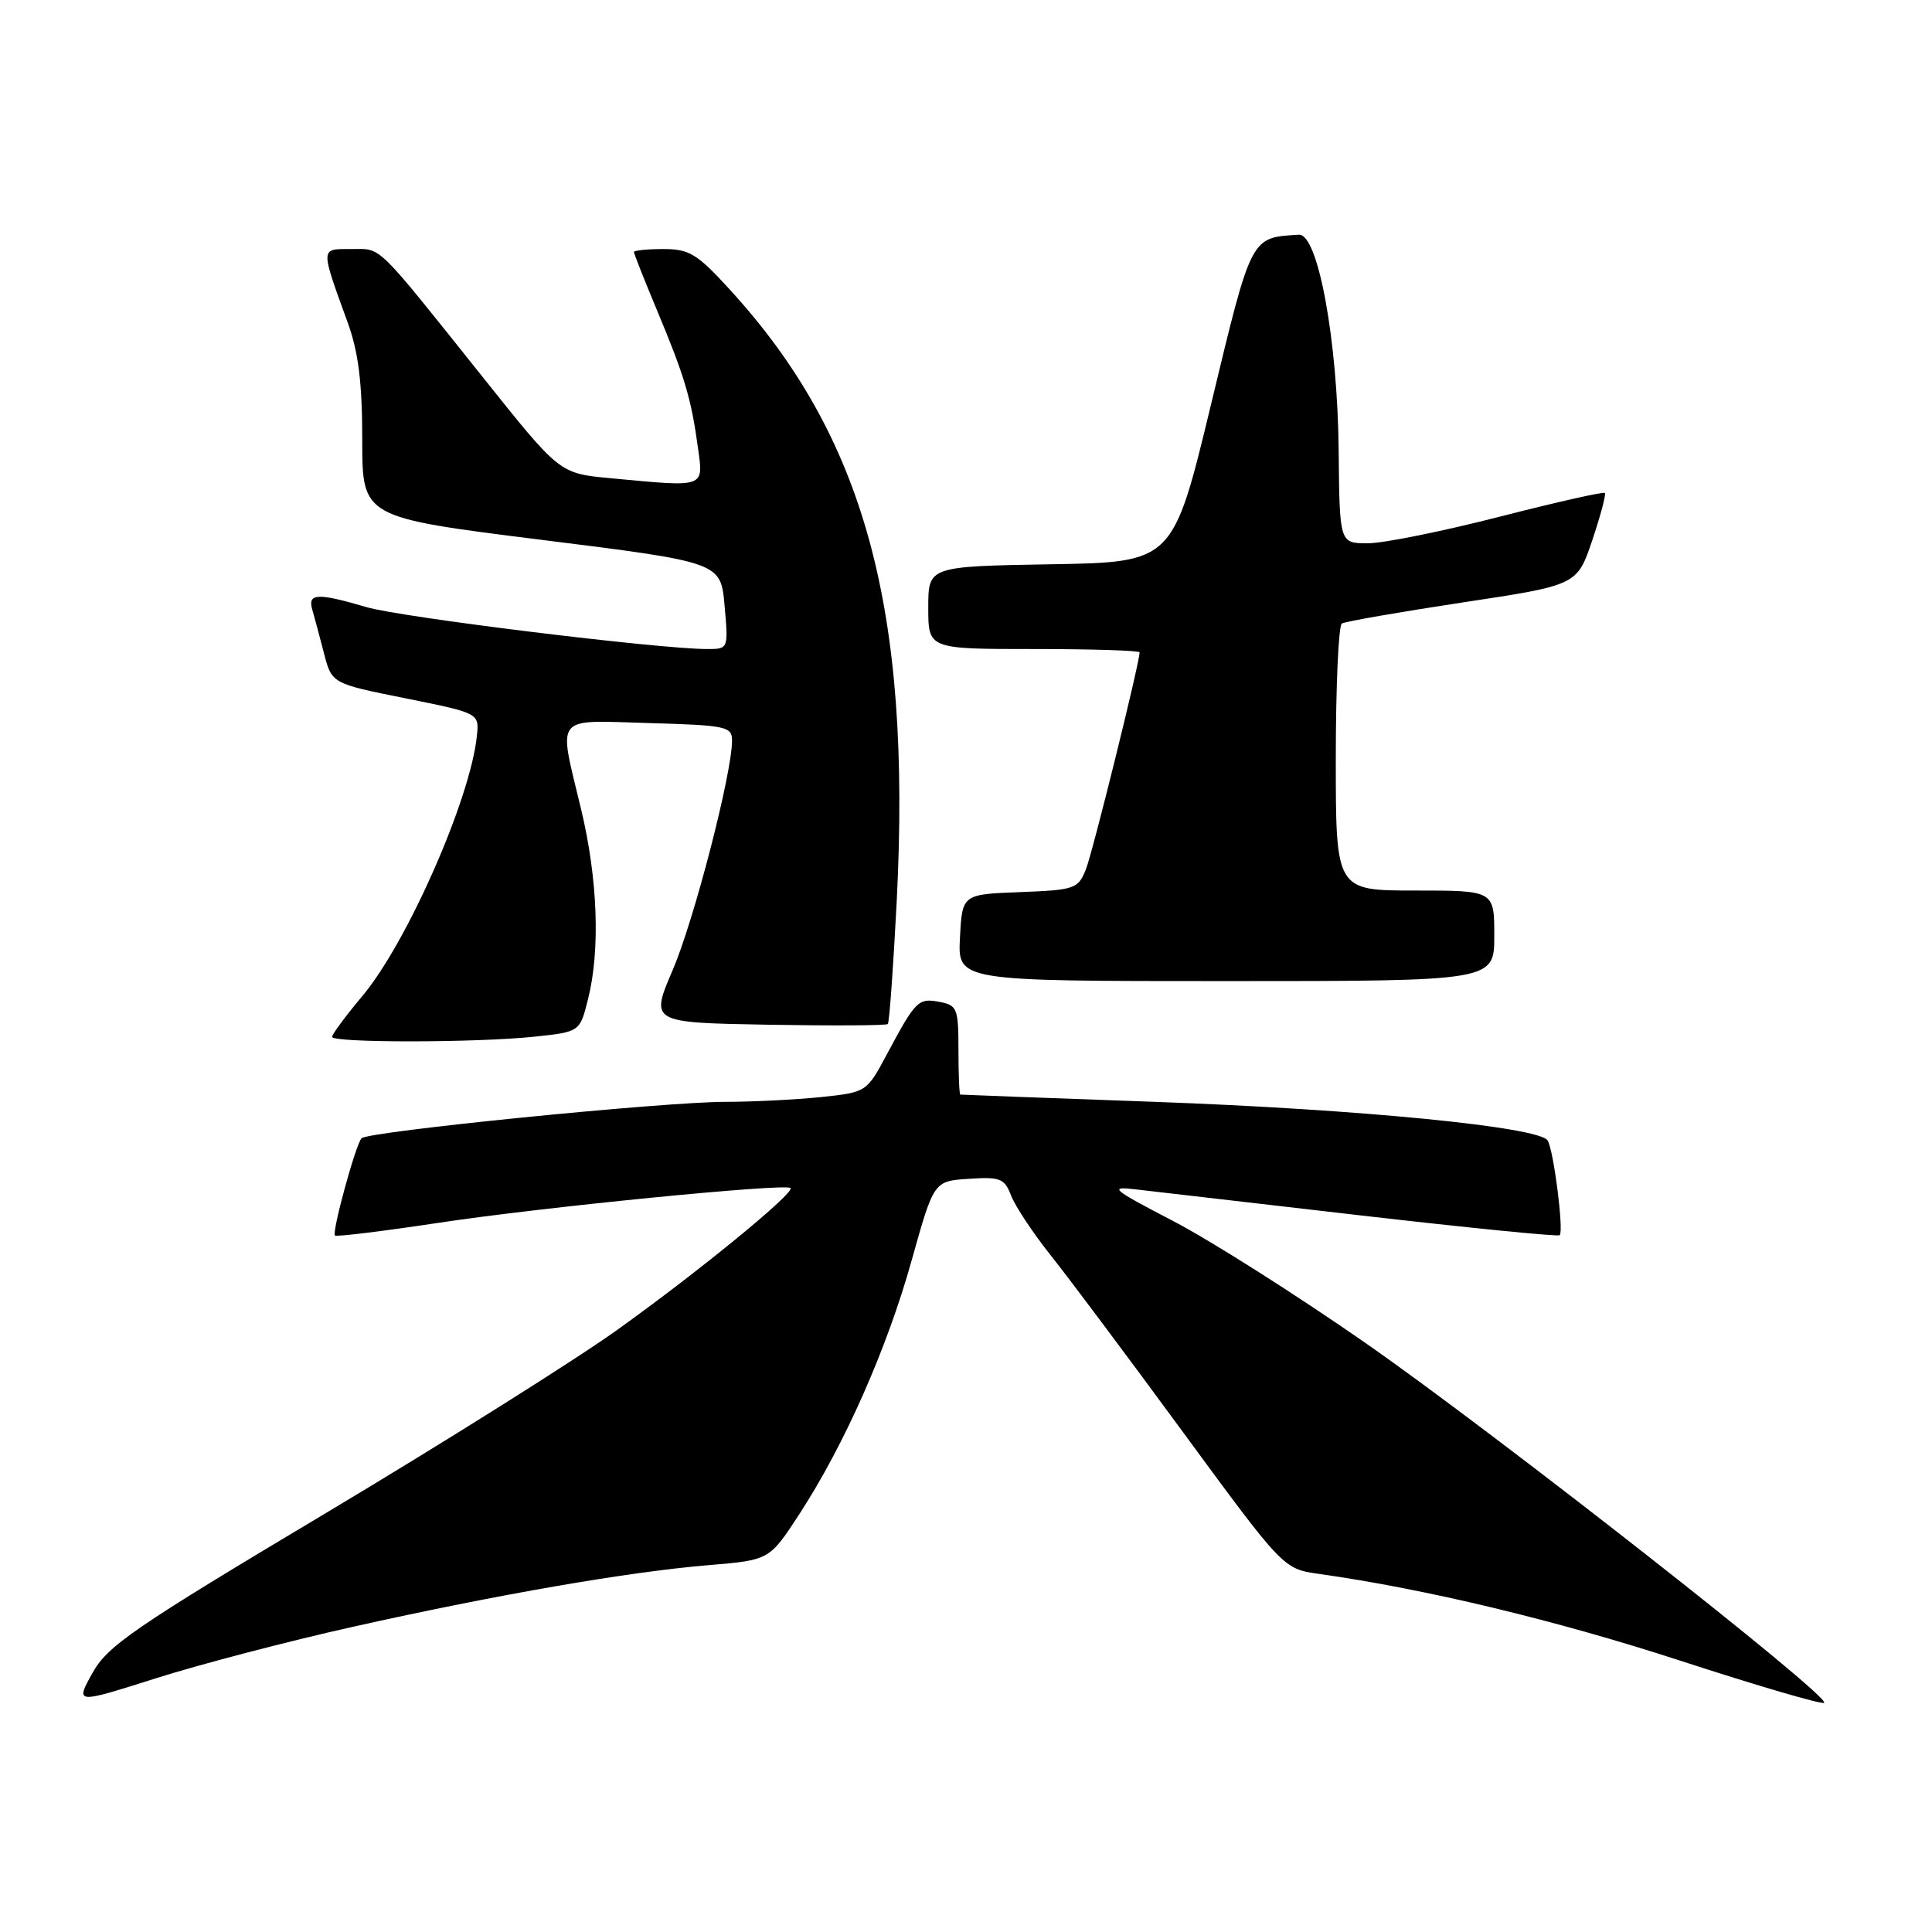 <?xml version="1.0" encoding="UTF-8" standalone="no"?>
<!DOCTYPE svg PUBLIC "-//W3C//DTD SVG 1.1//EN" "http://www.w3.org/Graphics/SVG/1.1/DTD/svg11.dtd" >
<svg xmlns="http://www.w3.org/2000/svg" xmlns:xlink="http://www.w3.org/1999/xlink" version="1.1" viewBox="0 0 256 256">
 <g >
 <path fill="currentColor"
d=" M 46.89 215.53 C 66.04 211.26 83.24 208.28 93.90 207.39 C 101.95 206.72 101.95 206.72 105.93 200.61 C 111.90 191.43 117.55 178.67 120.81 166.97 C 123.74 156.50 123.74 156.50 128.37 156.20 C 132.54 155.92 133.10 156.15 133.97 158.41 C 134.50 159.80 136.86 163.36 139.21 166.32 C 141.57 169.27 149.47 179.84 156.77 189.79 C 170.05 207.88 170.05 207.88 174.77 208.55 C 188.90 210.54 206.30 214.72 222.74 220.08 C 232.91 223.39 241.45 225.89 241.71 225.63 C 242.55 224.78 198.03 189.86 181.00 178.00 C 171.93 171.68 160.45 164.40 155.50 161.82 C 147.29 157.55 146.85 157.17 150.50 157.60 C 152.70 157.85 166.15 159.41 180.39 161.06 C 194.63 162.70 206.45 163.88 206.67 163.67 C 207.23 163.11 205.87 152.41 205.07 151.12 C 203.96 149.32 180.14 146.98 153.00 146.00 C 138.97 145.50 127.39 145.06 127.25 145.04 C 127.11 145.02 127.00 142.35 127.00 139.12 C 127.00 133.64 126.83 133.20 124.51 132.76 C 121.68 132.22 121.34 132.55 117.56 139.62 C 114.83 144.73 114.83 144.73 108.77 145.37 C 105.43 145.71 99.75 146.00 96.13 146.00 C 87.89 146.00 48.71 149.93 47.90 150.83 C 47.11 151.72 43.95 163.28 44.38 163.71 C 44.57 163.90 50.75 163.14 58.11 162.03 C 71.75 159.96 104.10 156.77 104.75 157.42 C 105.36 158.03 92.52 168.54 81.78 176.22 C 76.19 180.22 58.76 191.18 43.06 200.56 C 17.69 215.71 14.25 218.07 12.24 221.70 C 9.98 225.77 9.98 225.77 20.63 222.39 C 26.49 220.53 38.31 217.44 46.89 215.53 Z  M 70.77 137.37 C 76.83 136.73 76.83 136.73 77.91 132.42 C 79.56 125.90 79.21 116.44 76.99 107.19 C 73.96 94.53 73.23 95.45 86.00 95.81 C 96.22 96.10 97.00 96.27 97.00 98.12 C 97.00 102.47 91.98 121.89 89.15 128.50 C 86.15 135.50 86.15 135.50 101.72 135.78 C 110.28 135.93 117.44 135.89 117.64 135.69 C 117.84 135.49 118.37 128.17 118.82 119.41 C 120.79 80.71 114.59 57.93 96.74 38.41 C 92.38 33.63 91.34 33.00 87.90 33.00 C 85.75 33.00 84.00 33.18 84.00 33.40 C 84.00 33.61 85.38 37.10 87.07 41.15 C 90.69 49.79 91.60 52.84 92.47 59.25 C 93.22 64.71 93.63 64.56 80.83 63.36 C 74.15 62.73 74.15 62.73 64.08 50.11 C 49.53 31.90 50.66 33.00 46.52 33.00 C 42.41 33.00 42.42 32.67 46.09 42.79 C 47.50 46.70 48.00 50.73 48.00 58.32 C 48.00 68.56 48.00 68.56 71.75 71.53 C 95.50 74.50 95.50 74.50 96.01 80.25 C 96.52 86.00 96.52 86.00 93.69 86.00 C 87.32 86.00 53.15 81.80 48.57 80.45 C 42.08 78.54 40.75 78.60 41.37 80.75 C 41.65 81.71 42.35 84.32 42.92 86.53 C 43.96 90.57 43.96 90.57 53.73 92.53 C 63.50 94.50 63.50 94.50 63.19 97.50 C 62.35 105.82 53.96 124.88 48.03 131.96 C 45.81 134.61 44.00 137.05 44.00 137.39 C 44.00 138.19 63.02 138.18 70.77 137.37 Z  M 198.00 124.00 C 198.00 118.00 198.00 118.00 187.50 118.00 C 177.00 118.00 177.00 118.00 177.00 100.56 C 177.00 90.97 177.36 82.90 177.80 82.62 C 178.24 82.35 185.44 81.10 193.79 79.83 C 208.97 77.54 208.97 77.54 210.98 71.60 C 212.08 68.33 212.83 65.50 212.65 65.32 C 212.46 65.13 206.15 66.56 198.61 68.49 C 191.08 70.42 183.25 72.00 181.21 71.99 C 177.50 71.98 177.50 71.98 177.38 59.71 C 177.24 45.05 174.64 30.94 172.11 31.10 C 165.68 31.50 165.88 31.11 160.48 53.54 C 155.43 74.50 155.43 74.50 139.22 74.77 C 123.00 75.05 123.00 75.05 123.00 80.52 C 123.00 86.00 123.00 86.00 137.00 86.00 C 144.70 86.00 151.00 86.20 151.00 86.44 C 151.00 87.84 144.78 112.96 143.88 115.21 C 142.85 117.78 142.41 117.93 135.15 118.21 C 127.50 118.50 127.50 118.50 127.20 124.25 C 126.90 130.00 126.90 130.00 162.45 130.00 C 198.00 130.00 198.00 130.00 198.00 124.00 Z "/>
</g>
</svg>